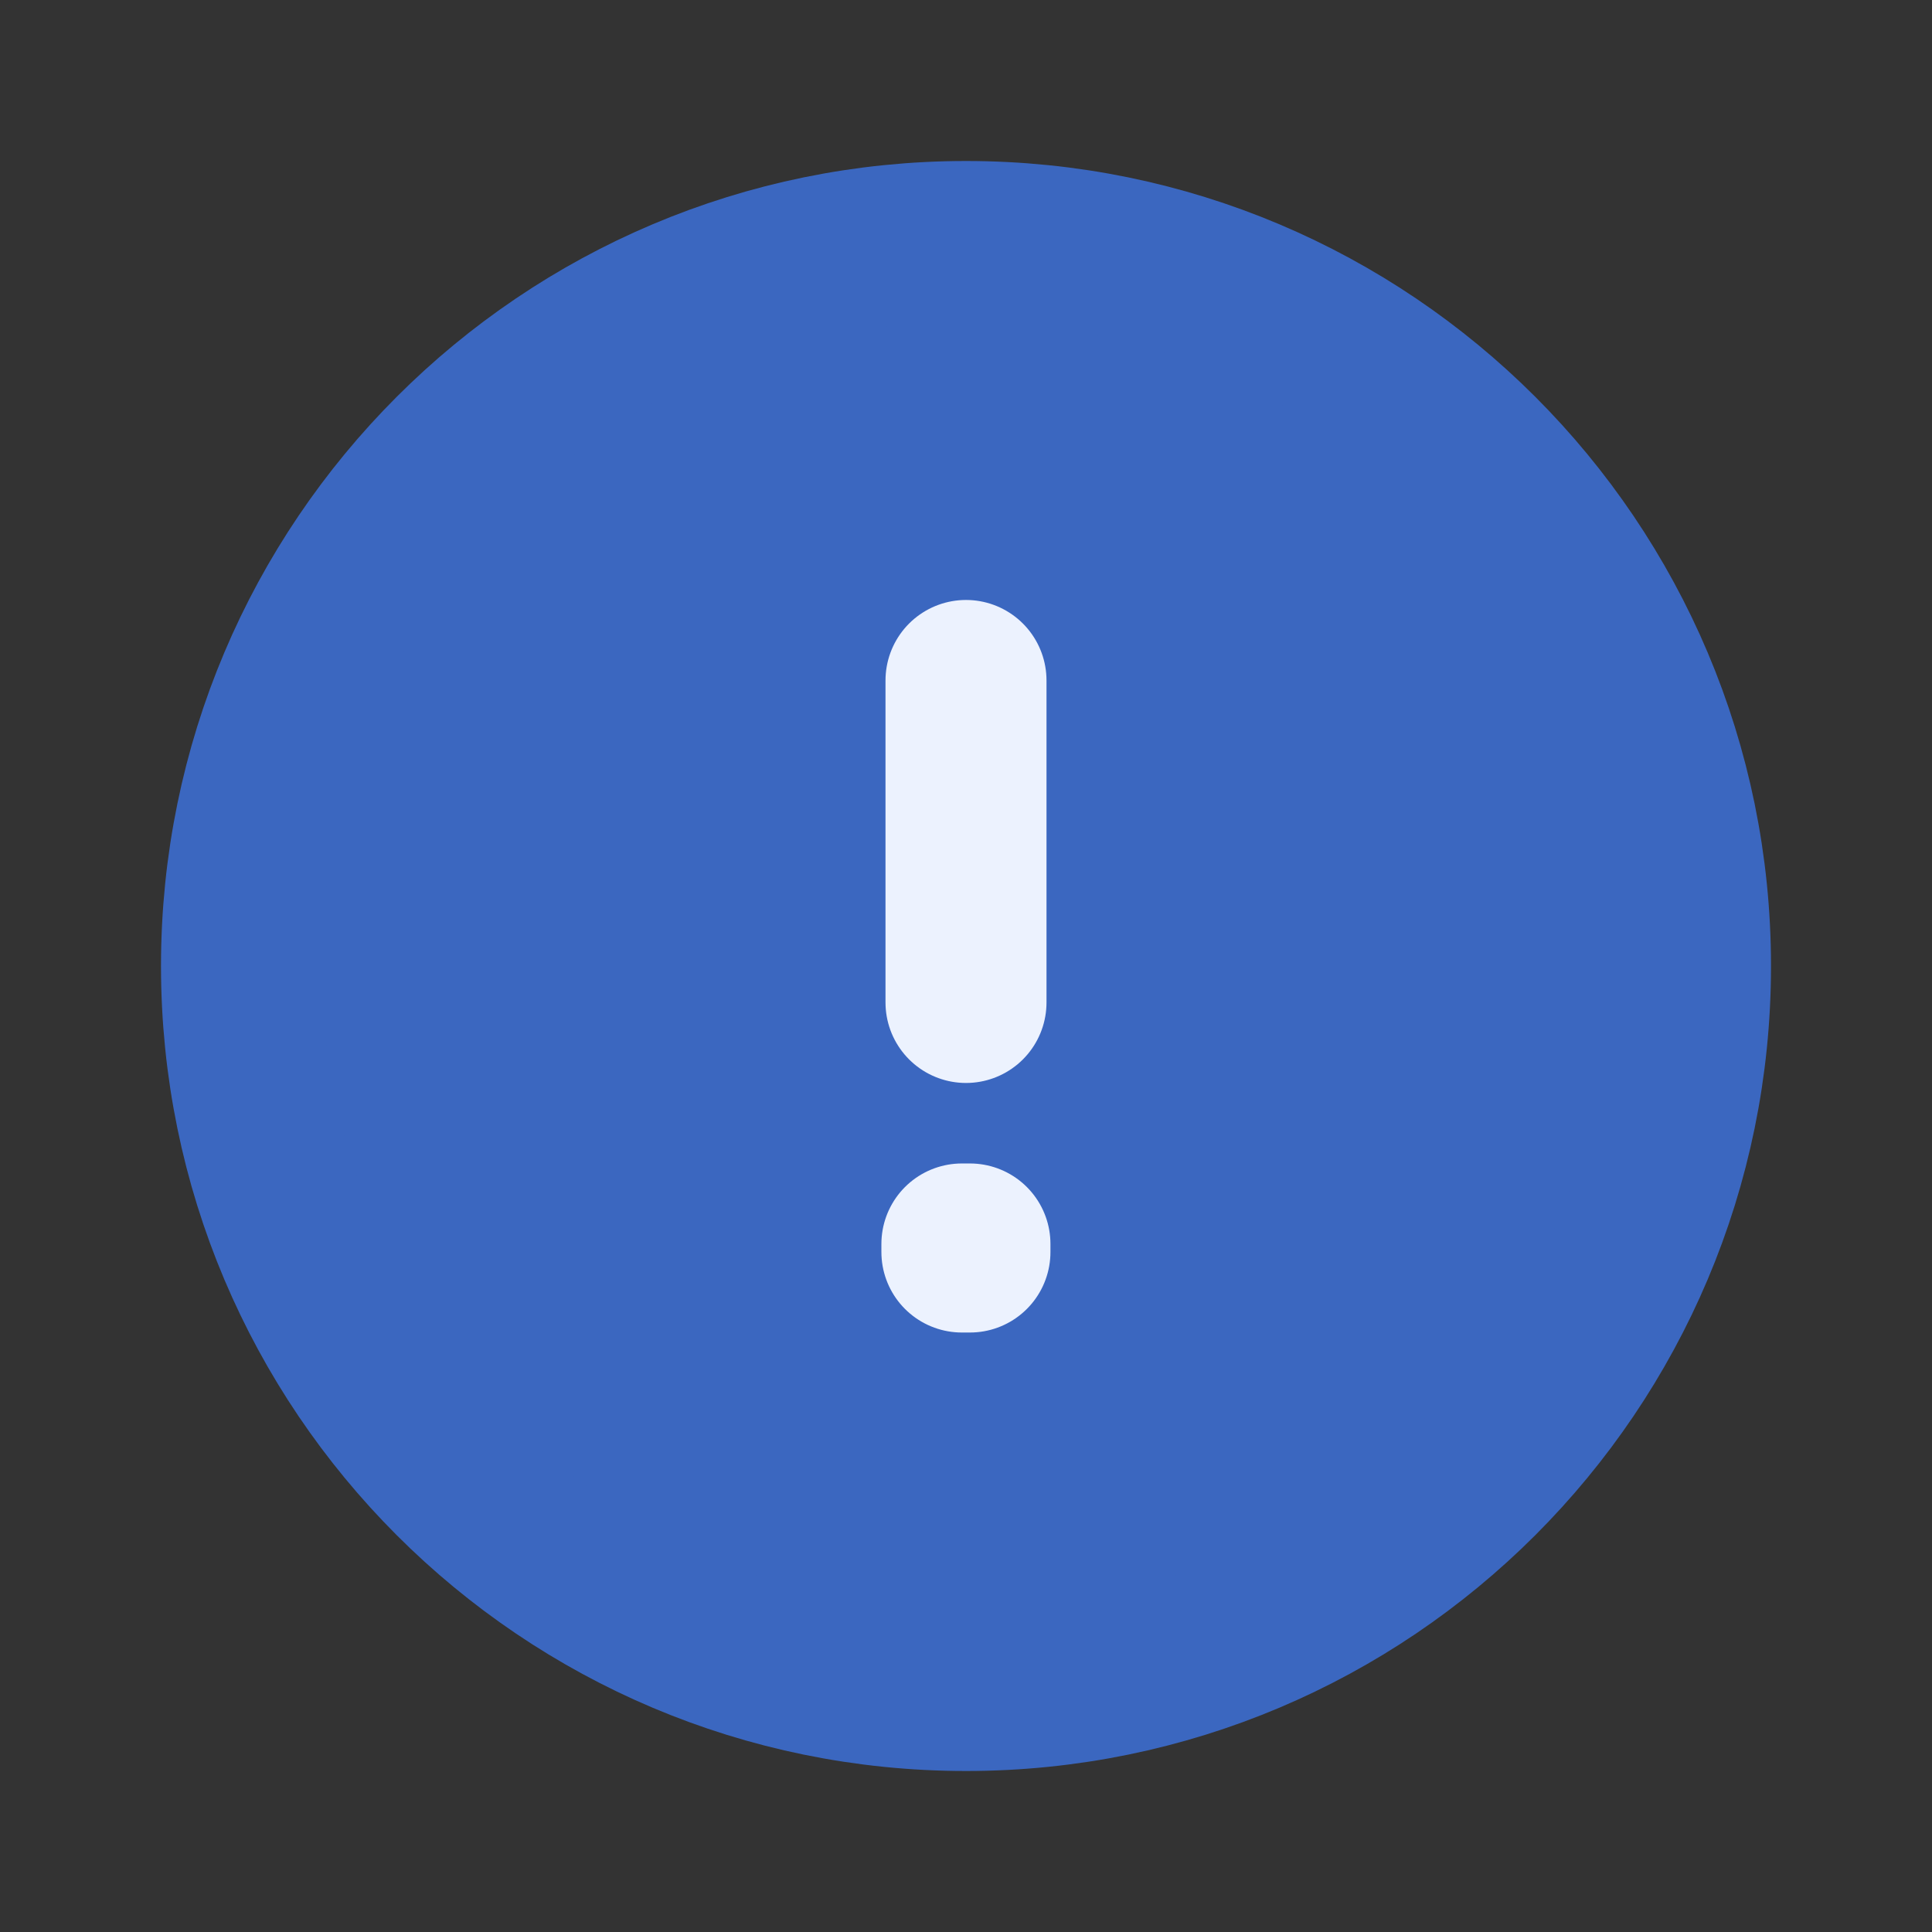 <svg width="24" height="24" viewBox="0 0 24 24" fill="none" xmlns="http://www.w3.org/2000/svg">
<rect x="0" y="0" width="24" height="24" fill="#333333" stroke="none"/>
<path d="M12 21C16.971 21 21 16.971 21 12C21 7.029 16.971 3 12 3C7.029 3 3 7.029 3 12C3 16.971 7.029 21 12 21Z" fill="#3B67C0" stroke="#3B67C0" stroke-width="2" stroke-miterlimit="10" stroke-linecap="round" stroke-linejoin="round"/>
<path d="M11.949 15.453H12.049V15.553H11.949V15.453Z" stroke="#ECF2FE" stroke-width="2" stroke-linecap="round" stroke-linejoin="round"/>
<path d="M12 8.453V12.453" stroke="#ECF2FE" stroke-width="2" stroke-linecap="round" stroke-linejoin="round"/>
</svg>
